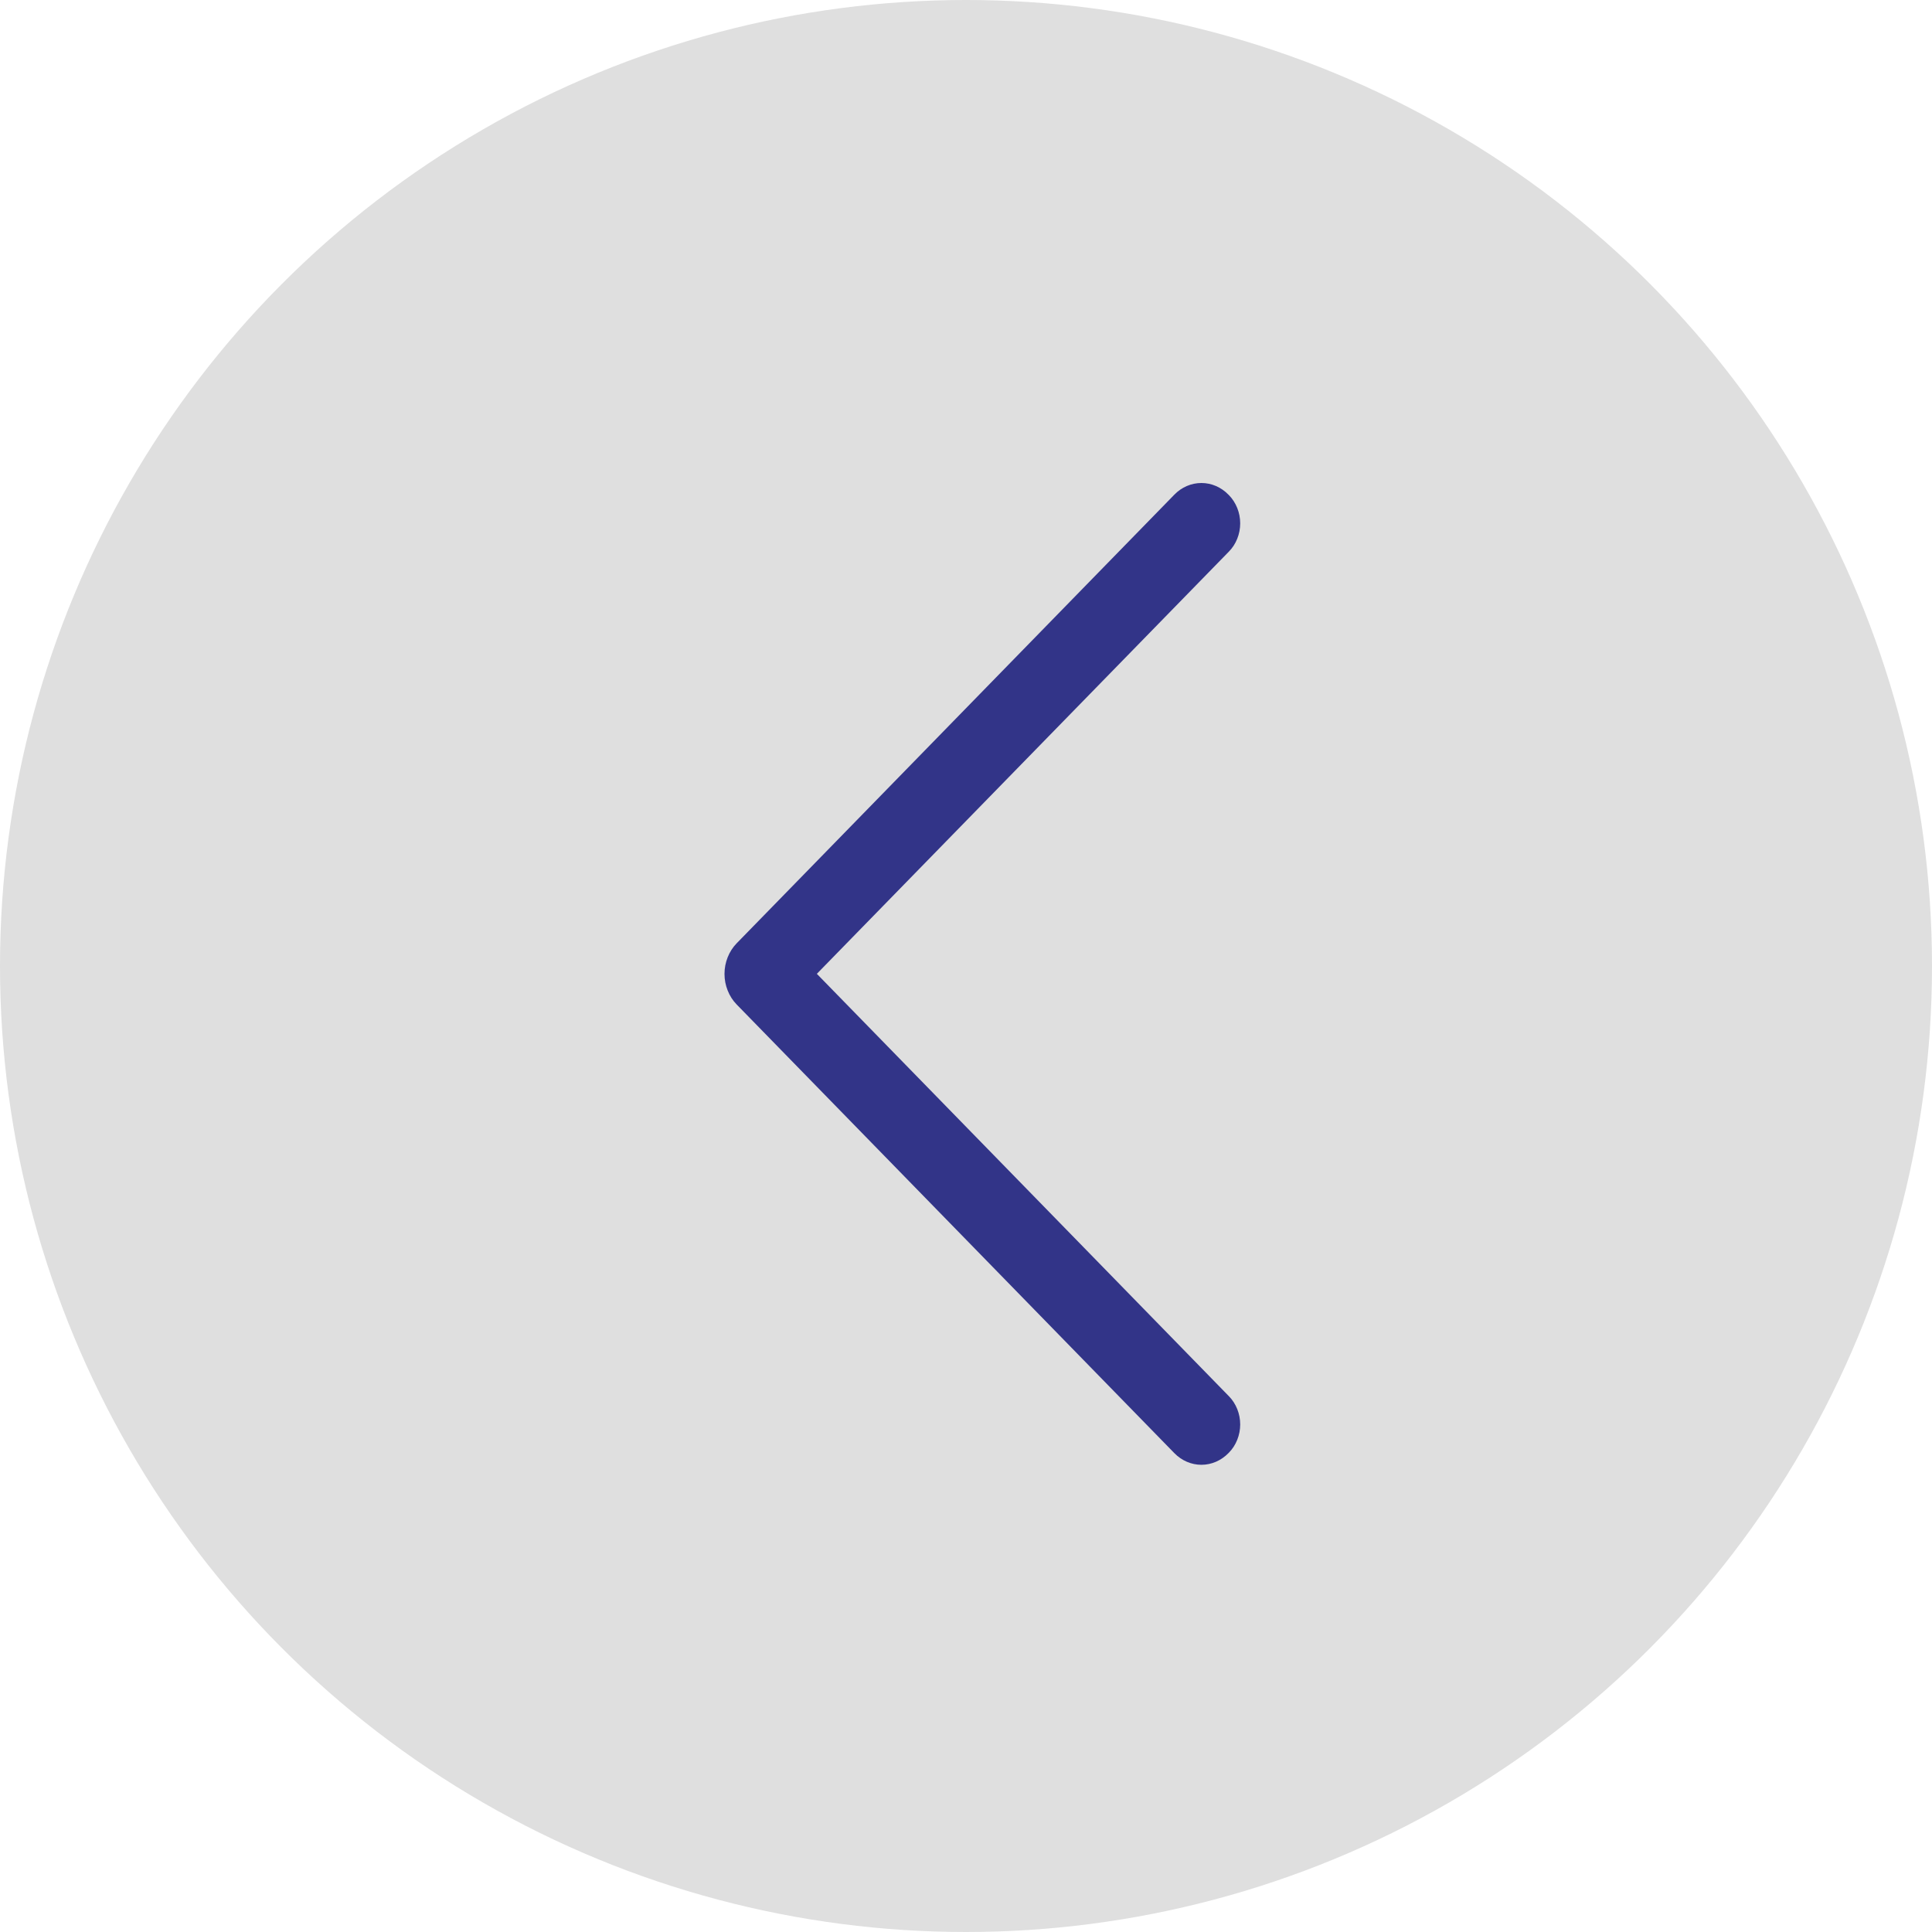 <svg width="40" height="40" viewBox="0 0 40 40" fill="none" xmlns="http://www.w3.org/2000/svg">
<circle cx="20" cy="20" r="20" fill="#DFDFDF"/>
<path d="M15.252 20.797L24.313 30.085C24.464 30.24 24.665 30.327 24.874 30.327C25.082 30.327 25.283 30.24 25.434 30.085L25.444 30.075C25.518 30 25.576 29.909 25.616 29.809C25.656 29.709 25.677 29.601 25.677 29.491C25.677 29.382 25.656 29.274 25.616 29.174C25.576 29.074 25.518 28.983 25.444 28.908L16.912 20.162L25.444 11.419C25.518 11.344 25.576 11.253 25.616 11.153C25.656 11.053 25.677 10.945 25.677 10.835C25.677 10.726 25.656 10.618 25.616 10.518C25.576 10.418 25.518 10.327 25.444 10.252L25.434 10.242C25.283 10.086 25.082 10 24.874 10C24.665 10 24.464 10.086 24.313 10.242L15.252 19.53C15.172 19.612 15.109 19.71 15.066 19.819C15.022 19.928 15 20.045 15 20.163C15 20.282 15.022 20.399 15.066 20.508C15.109 20.617 15.172 20.715 15.252 20.797Z" fill="#323488"/>
</svg>
